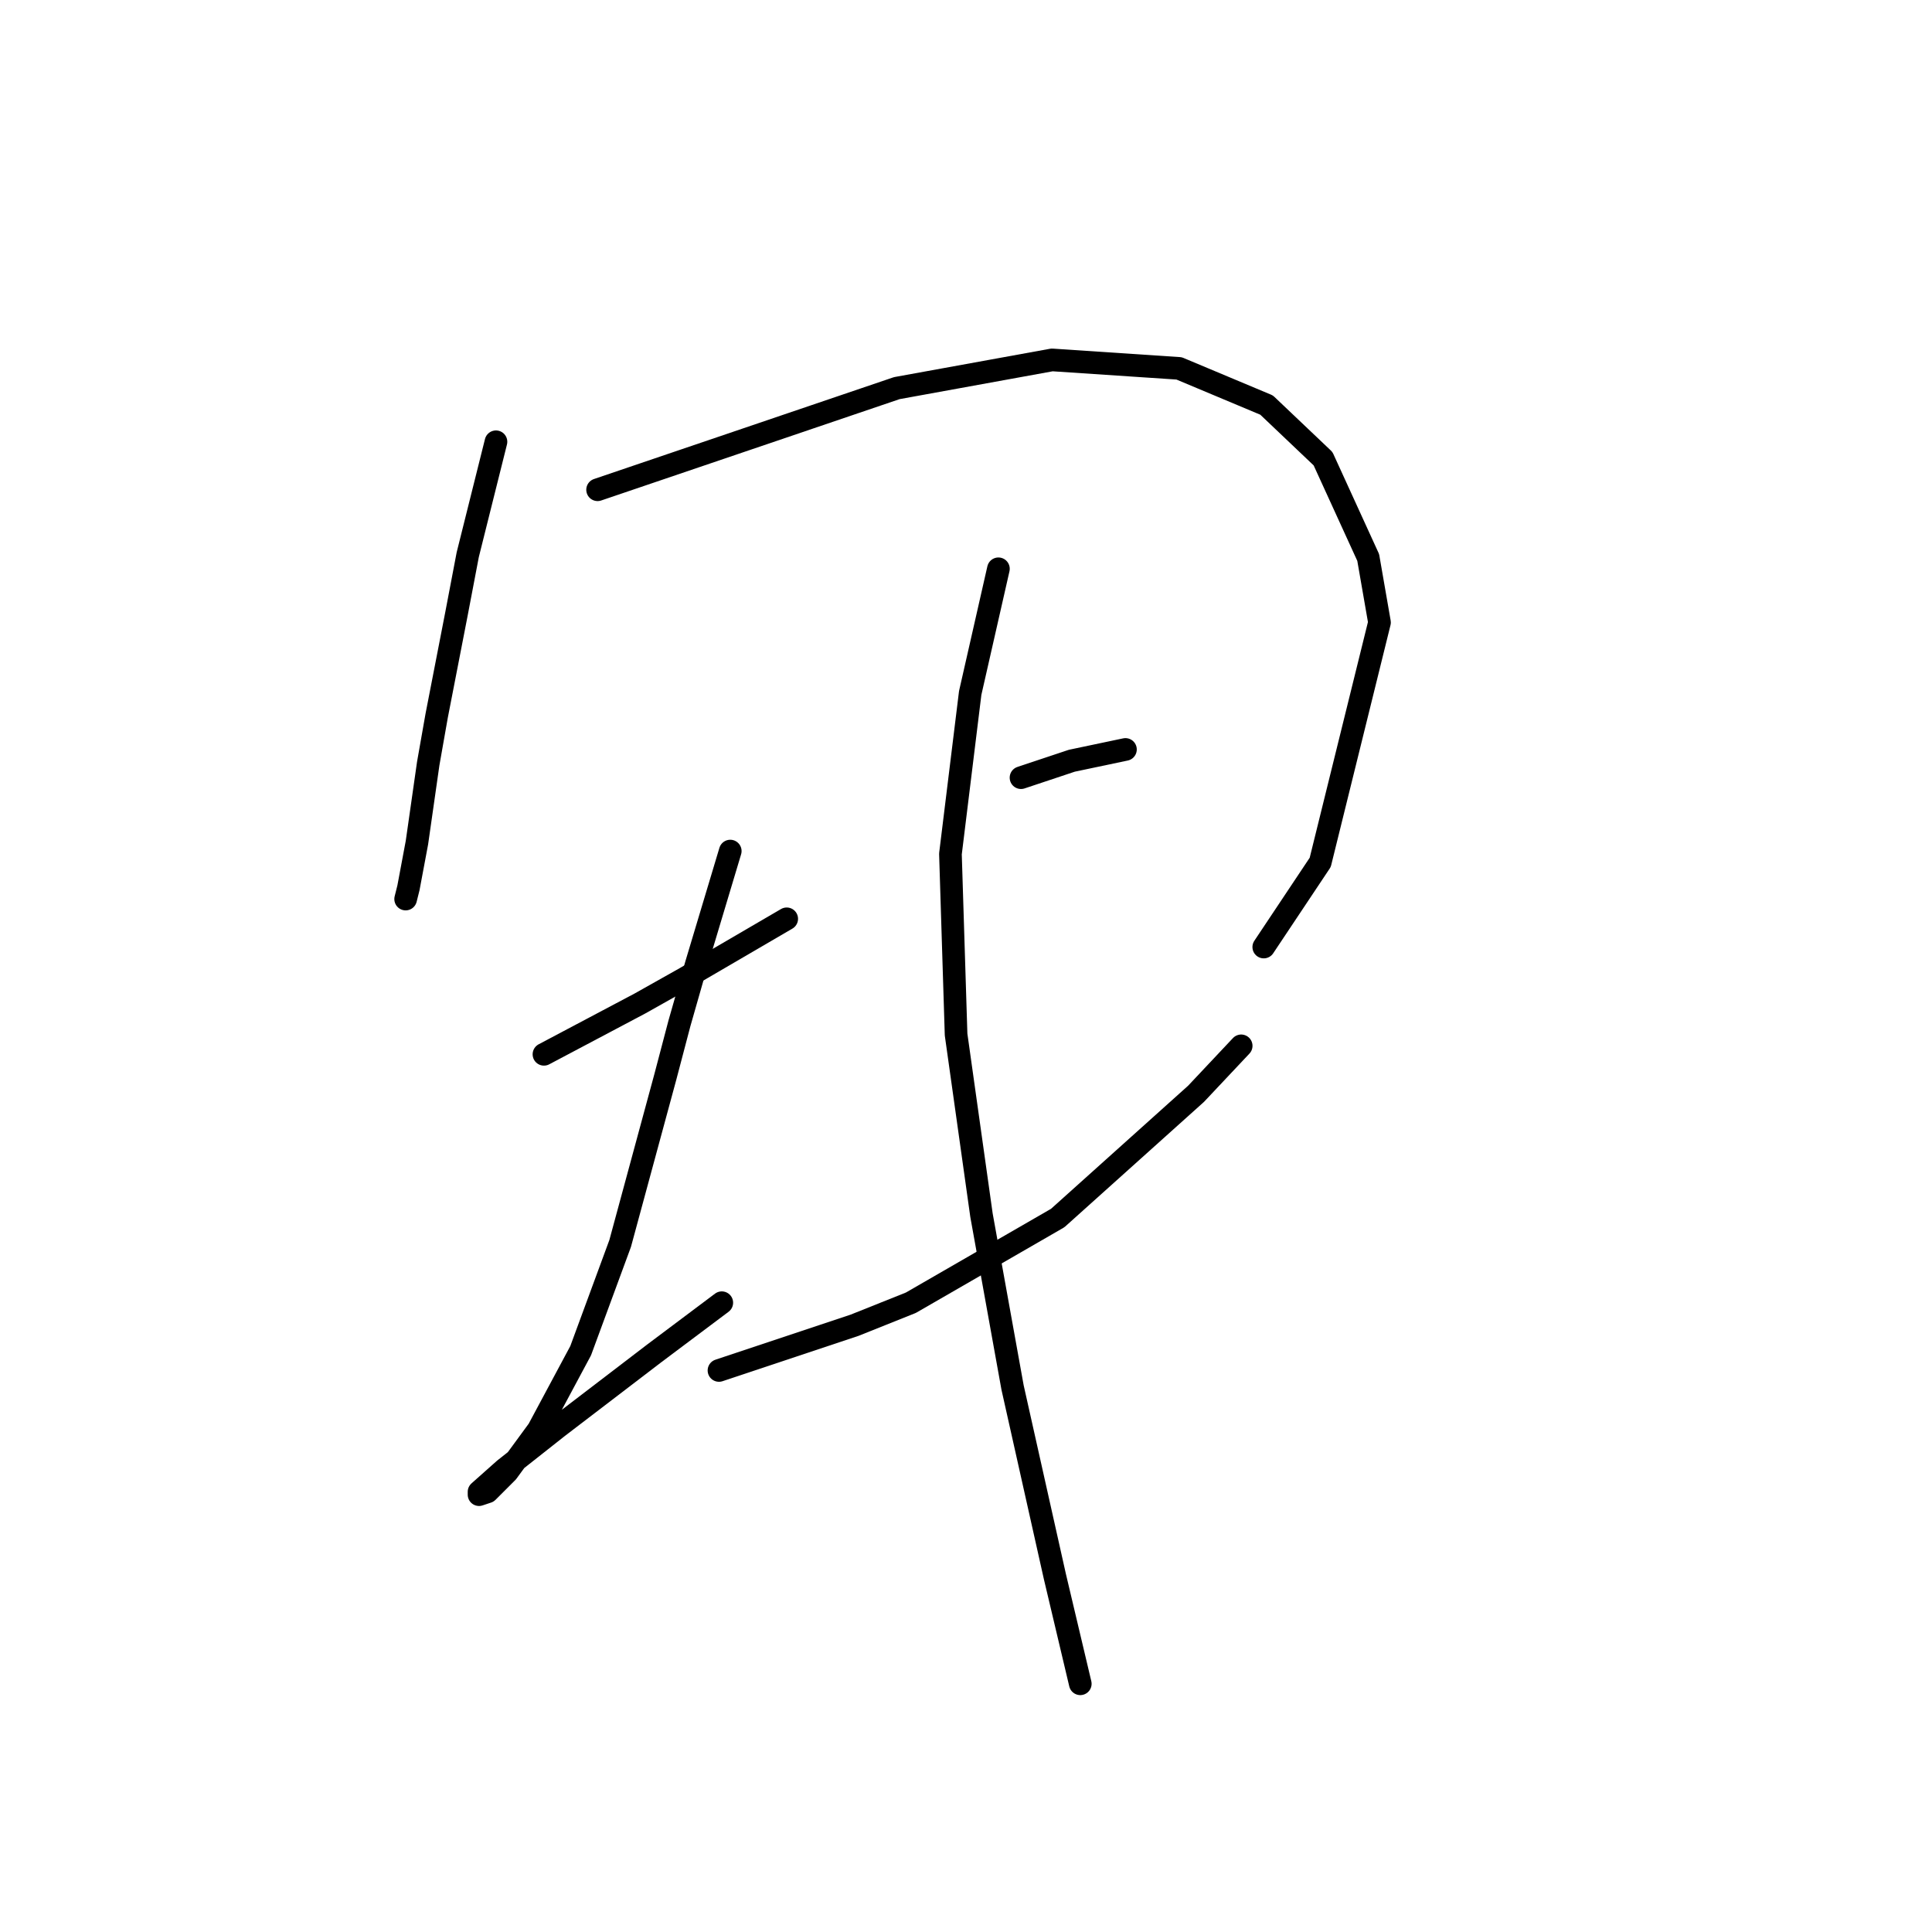 <?xml version="1.0" standalone="no"?>
    <svg width="256" height="256" xmlns="http://www.w3.org/2000/svg" version="1.1">
    <polyline stroke="black" stroke-width="3" stroke-linecap="round" fill="transparent" stroke-linejoin="round" points="65.719 58.537 63.849 66.017 61.979 73.498 60.482 81.353 57.864 94.818 56.742 101.176 55.246 111.649 54.124 117.634 53.75 119.13 53.75 119.13 " />
        <polyline stroke="black" stroke-width="3" stroke-linecap="round" fill="transparent" stroke-linejoin="round" points="79.184 64.895 99.008 58.163 118.831 51.43 139.403 47.69 156.234 48.812 167.829 53.674 175.31 60.781 181.294 73.872 182.791 82.475 174.936 114.267 167.455 125.488 167.455 125.488 " />
        <polyline stroke="black" stroke-width="3" stroke-linecap="round" fill="transparent" stroke-linejoin="round" points="72.077 139.701 78.436 136.335 84.794 132.969 90.779 129.603 104.244 121.748 104.244 121.748 " />
        <polyline stroke="black" stroke-width="3" stroke-linecap="round" fill="transparent" stroke-linejoin="round" points="96.763 112.771 94.519 120.252 92.275 127.732 90.031 135.587 88.161 142.694 82.176 164.761 76.94 178.975 71.329 189.447 67.215 195.058 64.597 197.676 63.475 198.05 63.475 197.676 66.841 194.684 73.948 189.073 86.665 179.349 95.641 172.616 95.641 172.616 " />
        <polyline stroke="black" stroke-width="3" stroke-linecap="round" fill="transparent" stroke-linejoin="round" points="135.289 103.046 138.655 101.924 142.021 100.802 149.128 99.306 149.128 99.306 " />
        <polyline stroke="black" stroke-width="3" stroke-linecap="round" fill="transparent" stroke-linejoin="round" points="95.267 181.593 100.878 179.723 106.488 177.853 113.221 175.608 120.701 172.616 140.151 161.395 158.479 144.938 164.463 138.579 164.463 138.579 " />
        <polyline stroke="black" stroke-width="3" stroke-linecap="round" fill="transparent" stroke-linejoin="round" points="132.296 75.368 130.426 83.597 128.556 91.825 125.938 113.145 126.686 137.083 130.052 161.021 134.167 183.837 139.777 208.897 143.143 223.11 143.143 223.11 " />
        </svg>